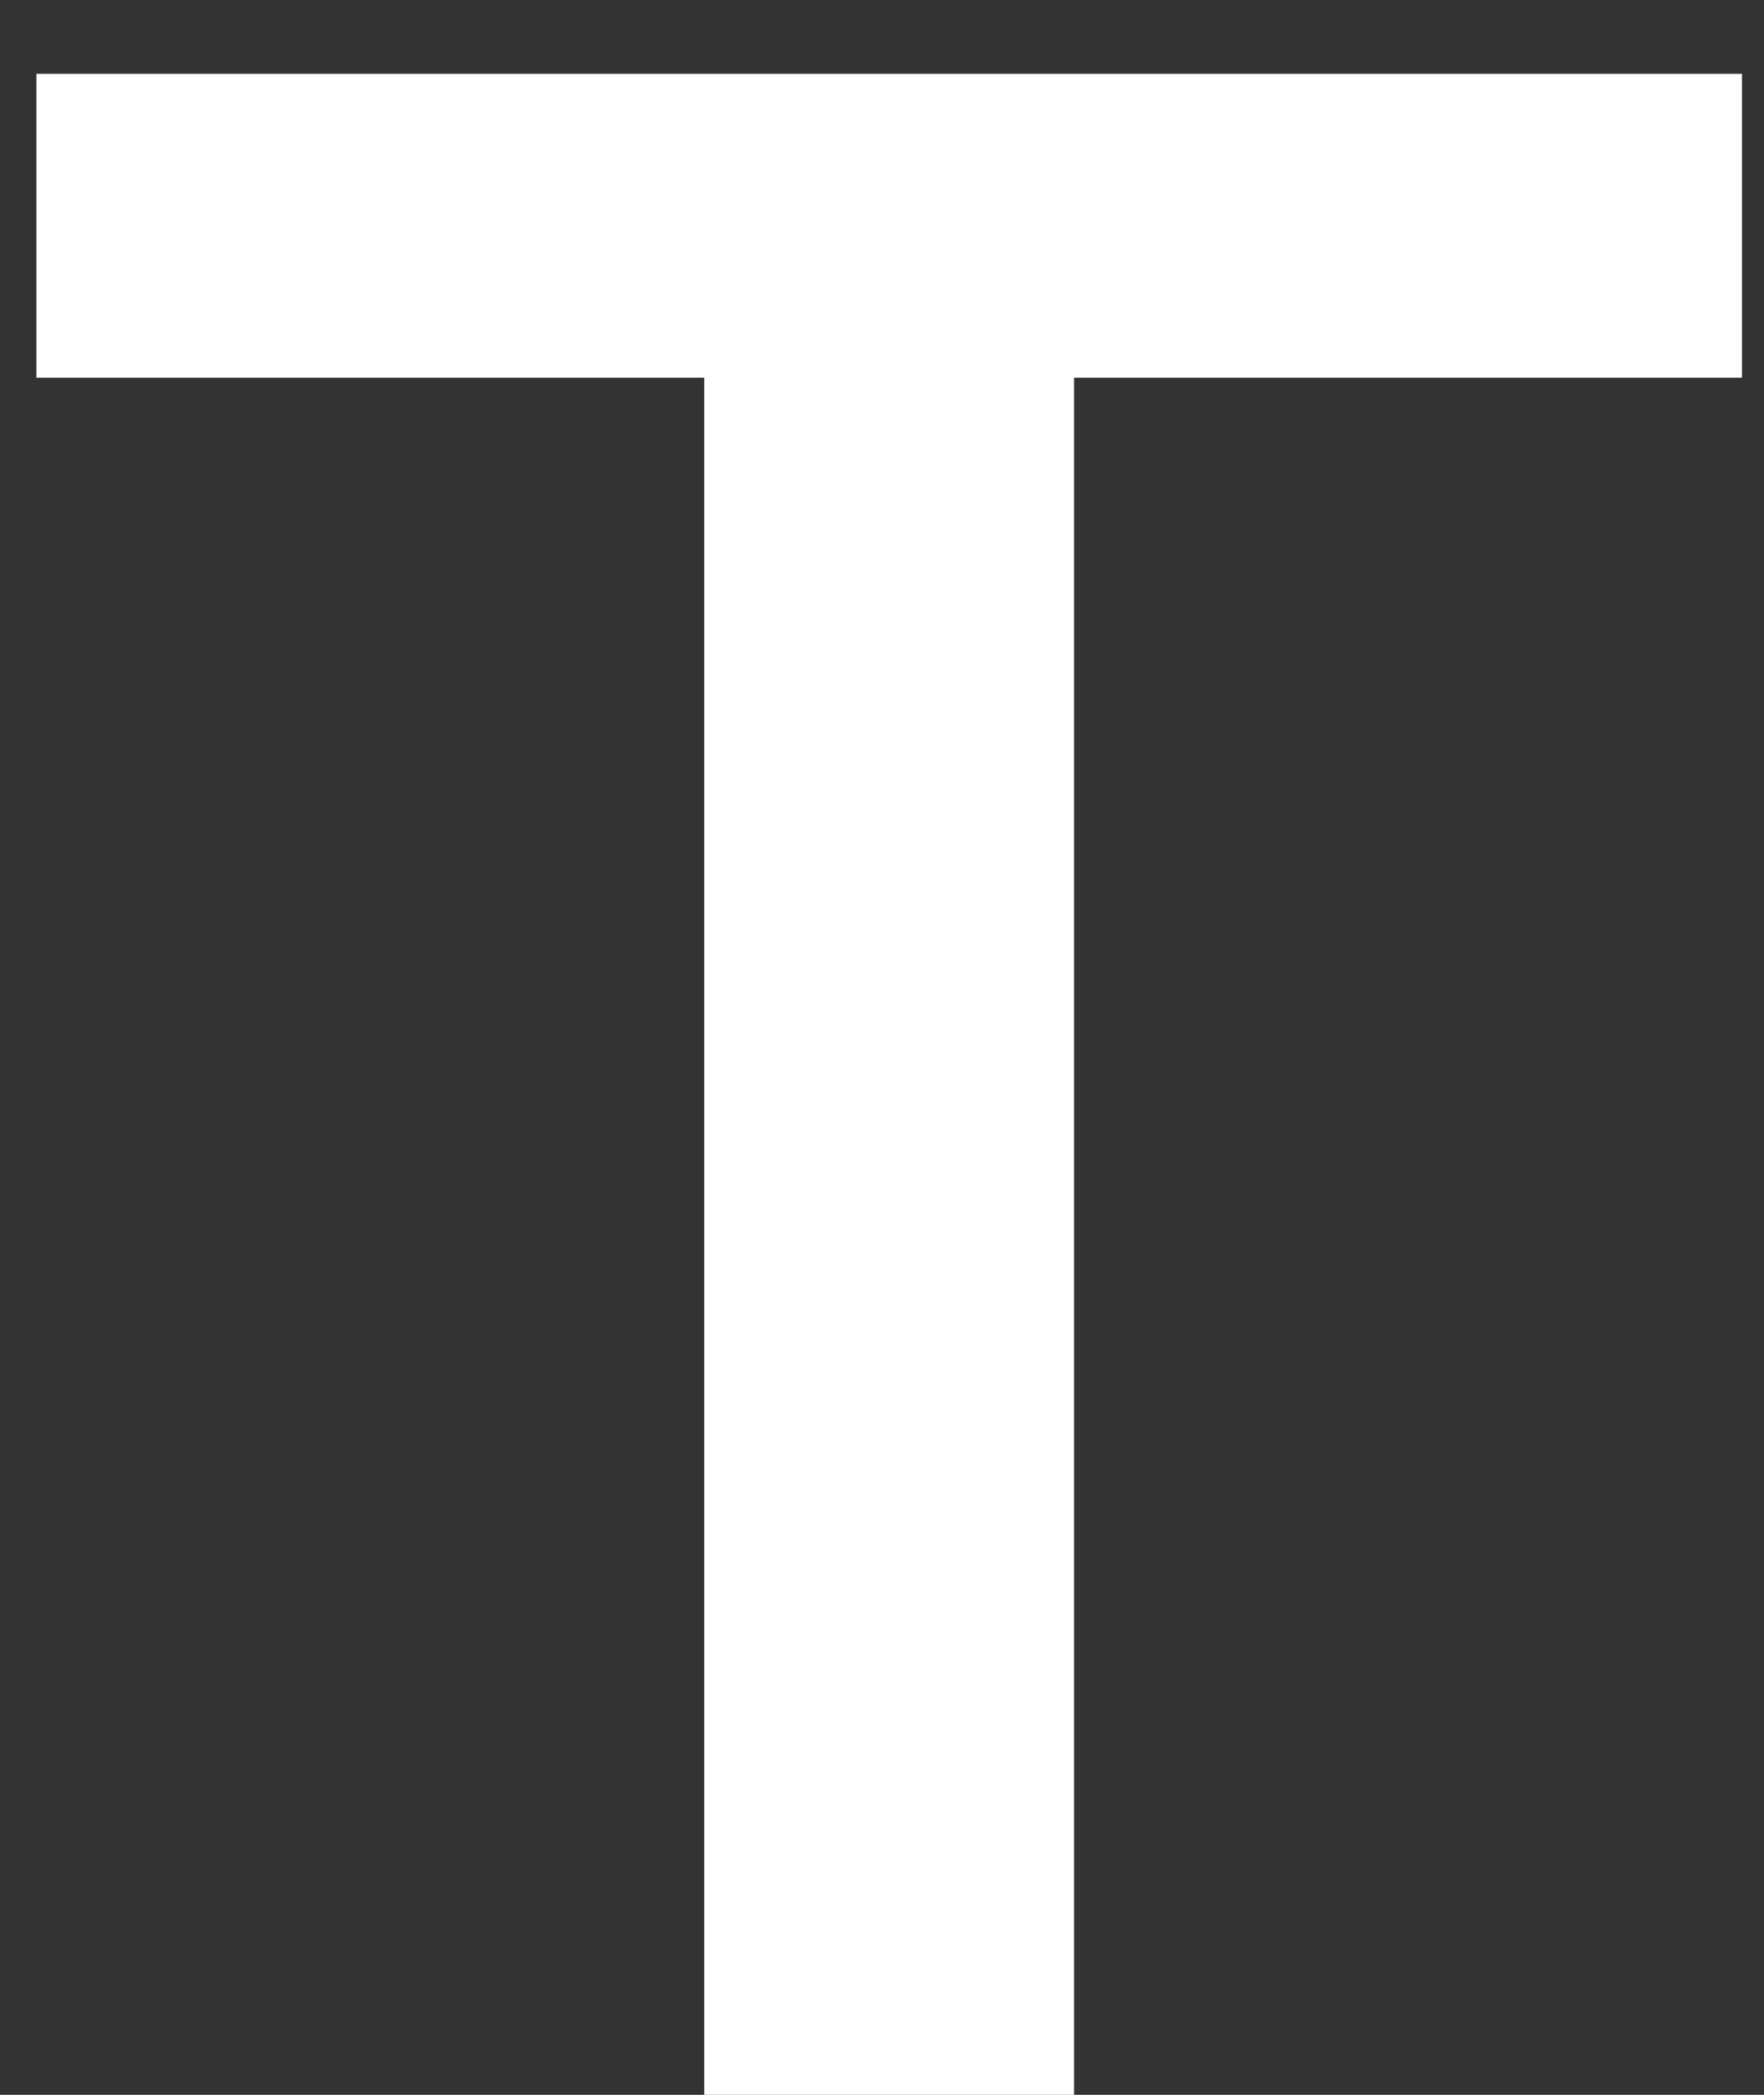 <svg width="16" height="19" viewBox="0 0 16 19" fill="none" xmlns="http://www.w3.org/2000/svg">
<rect x="0" y="0" width="16" height="19" fill="#333333" stroke="none"/>
<path d="M6.388 19V3.426H0.33V0.67H15.8V3.426H9.742V19H6.388Z" fill="white"/>
</svg>

